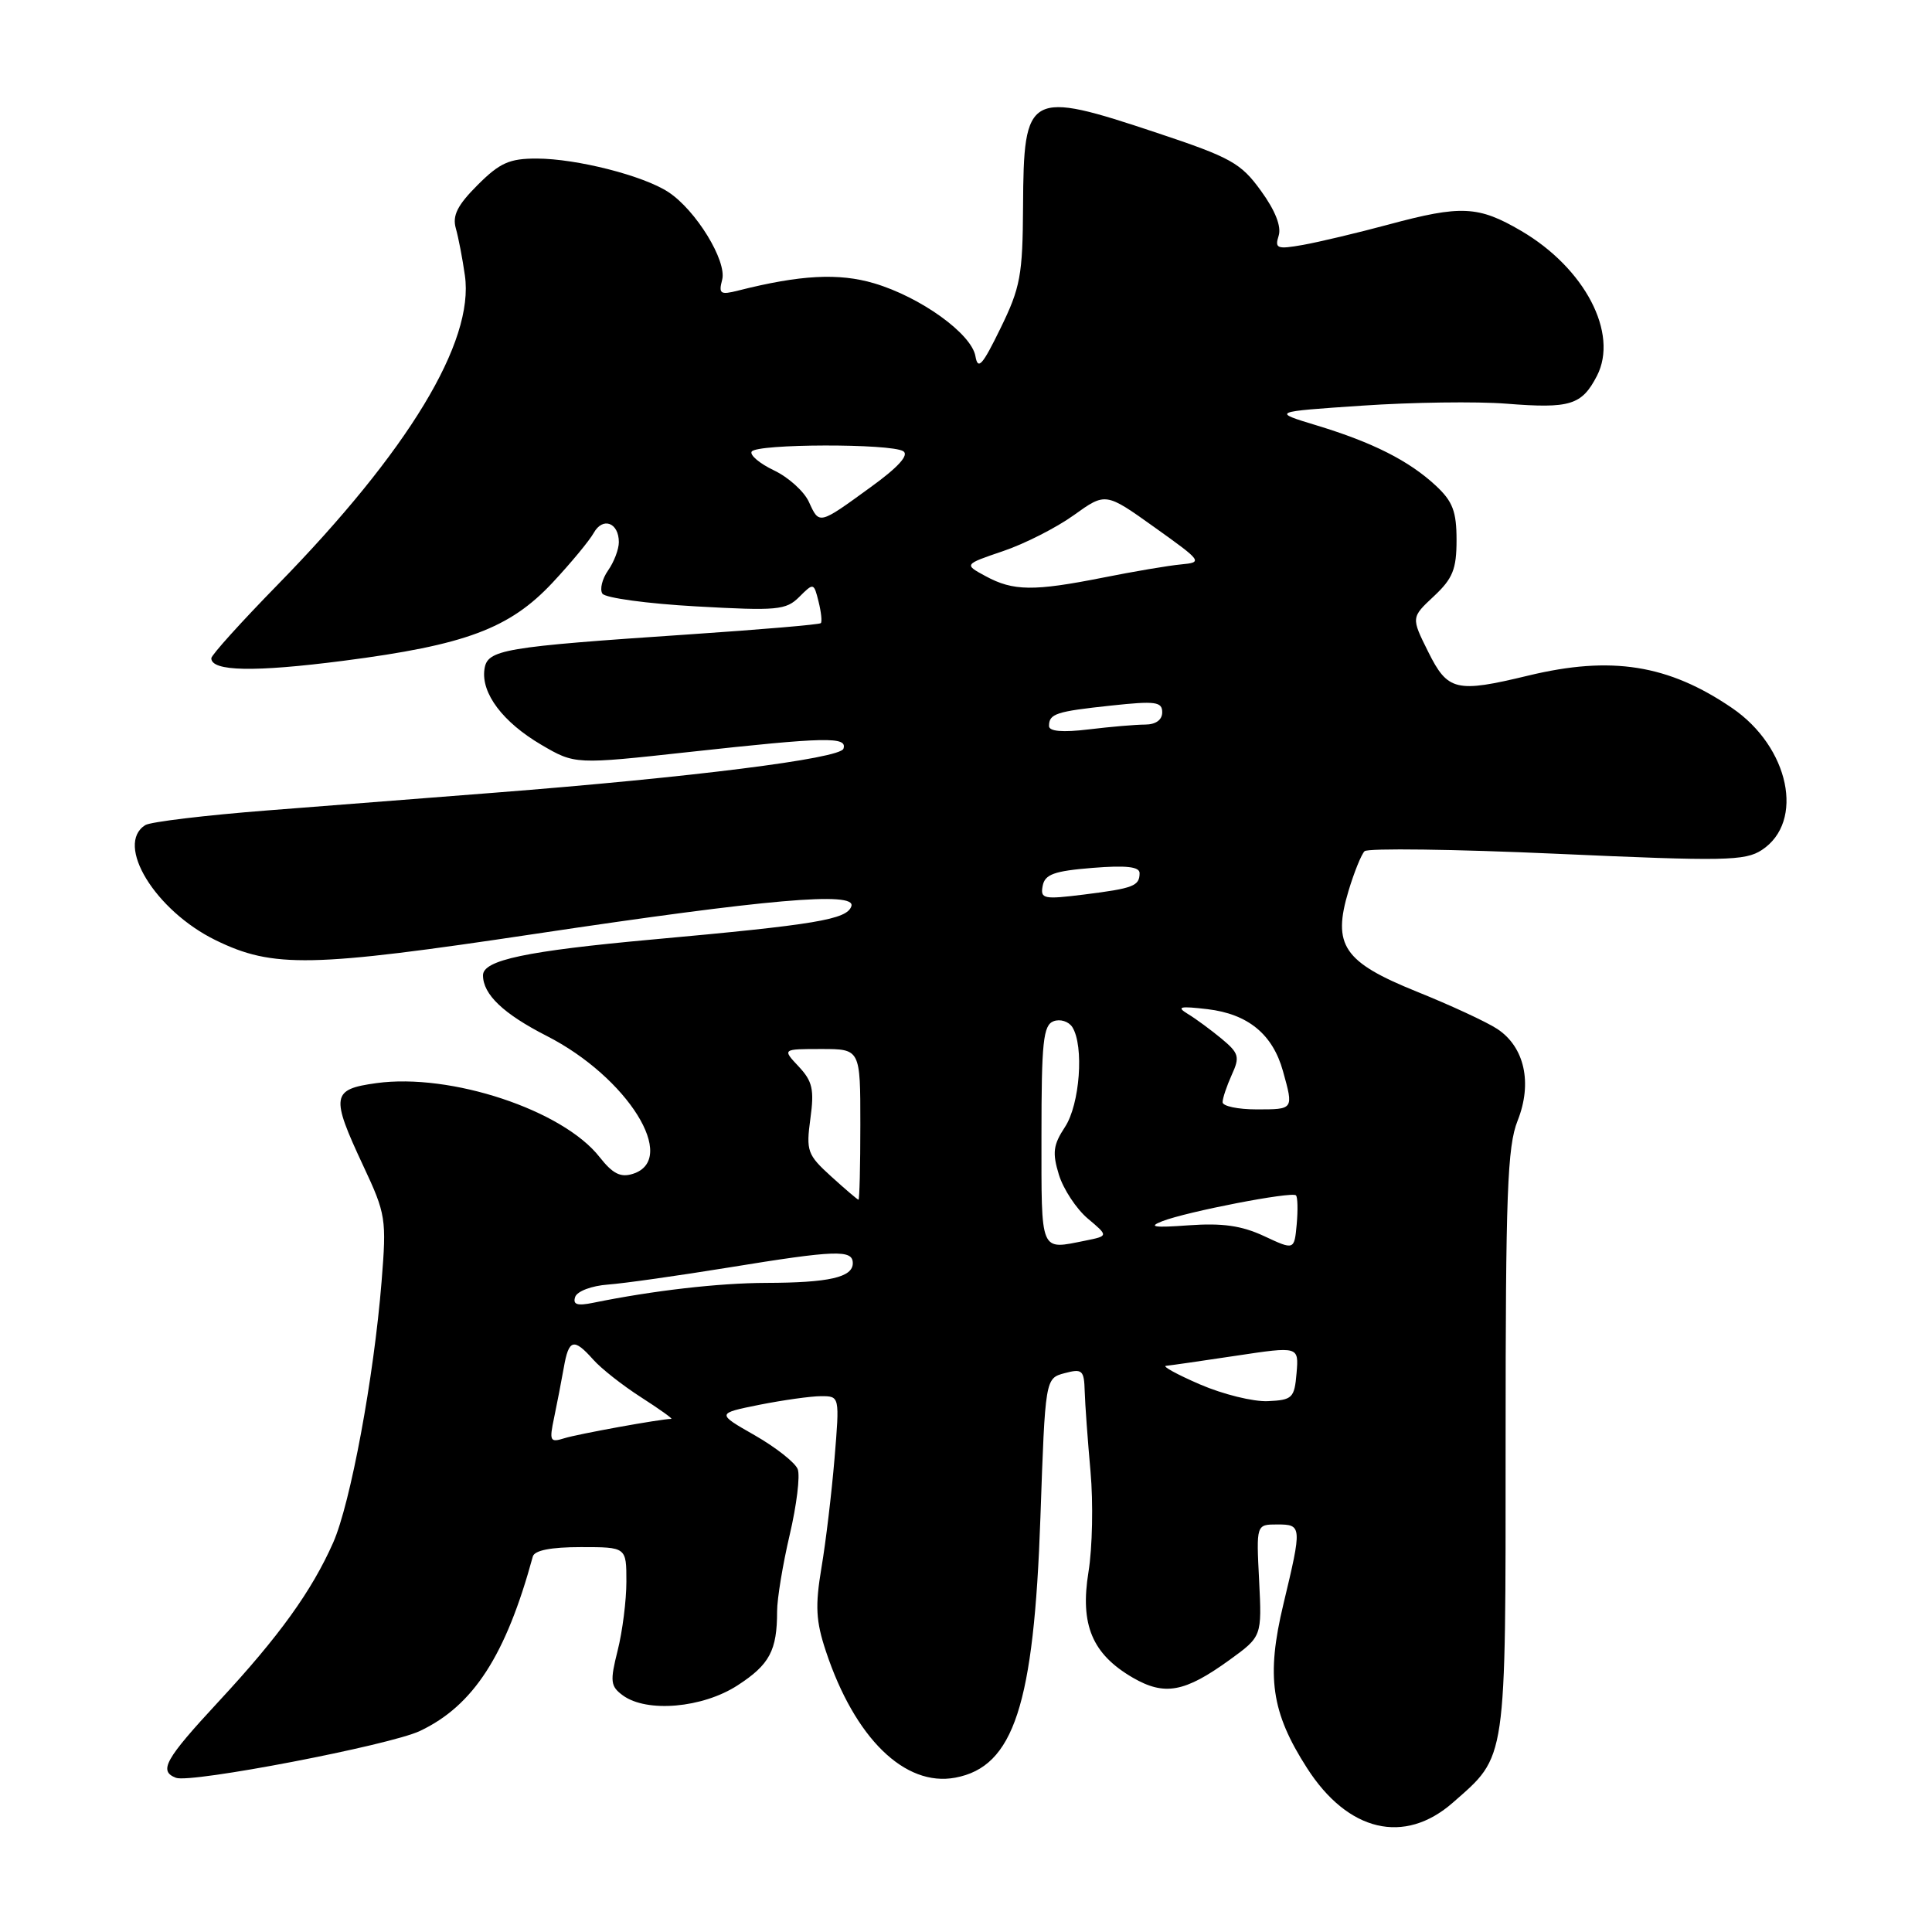<?xml version="1.0" encoding="UTF-8" standalone="no"?>
<!DOCTYPE svg PUBLIC "-//W3C//DTD SVG 1.1//EN" "http://www.w3.org/Graphics/SVG/1.1/DTD/svg11.dtd" >
<svg xmlns="http://www.w3.org/2000/svg" xmlns:xlink="http://www.w3.org/1999/xlink" version="1.1" viewBox="0 0 256 256">
 <g >
 <path fill="currentColor"
d=" M 192.52 238.85 C 199.69 232.55 199.50 233.86 199.50 191.00 C 199.50 158.16 199.73 151.91 201.09 148.50 C 203.08 143.50 202.01 138.71 198.38 136.33 C 196.98 135.41 192.19 133.19 187.74 131.40 C 178.01 127.47 176.52 125.26 178.69 118.03 C 179.43 115.58 180.38 113.22 180.81 112.79 C 181.23 112.37 192.69 112.52 206.28 113.13 C 228.51 114.13 231.23 114.08 233.45 112.63 C 239.17 108.88 237.10 98.99 229.50 93.81 C 221.07 88.06 213.52 86.86 202.50 89.52 C 192.93 91.83 191.83 91.57 189.24 86.36 C 186.98 81.82 186.98 81.82 189.99 79.01 C 192.50 76.66 193.00 75.43 193.00 71.55 C 193.00 67.77 192.49 66.43 190.25 64.35 C 186.70 61.05 181.91 58.63 174.47 56.37 C 168.50 54.56 168.50 54.56 180.50 53.75 C 187.10 53.30 195.69 53.18 199.60 53.49 C 208.05 54.16 209.59 53.69 211.60 49.81 C 214.51 44.17 210.00 35.53 201.56 30.59 C 195.89 27.27 193.61 27.16 184.00 29.75 C 179.88 30.86 174.77 32.07 172.66 32.45 C 169.21 33.06 168.89 32.93 169.43 31.23 C 169.81 30.01 168.98 27.89 167.08 25.28 C 164.42 21.60 163.11 20.87 153.32 17.61 C 136.21 11.91 135.64 12.22 135.56 27.34 C 135.51 36.48 135.21 38.10 132.57 43.50 C 130.17 48.42 129.58 49.09 129.25 47.20 C 128.73 44.22 121.99 39.37 115.83 37.54 C 111.14 36.15 106.04 36.42 97.82 38.50 C 95.45 39.10 95.20 38.94 95.69 37.07 C 96.34 34.58 92.21 27.84 88.56 25.45 C 85.24 23.27 76.43 21.03 71.15 21.01 C 67.50 21.00 66.23 21.57 63.29 24.51 C 60.61 27.19 59.92 28.56 60.40 30.26 C 60.75 31.49 61.29 34.30 61.60 36.50 C 62.87 45.29 54.11 59.76 36.78 77.49 C 31.95 82.43 28.00 86.81 28.00 87.22 C 28.00 88.97 33.69 89.08 45.49 87.56 C 61.68 85.47 67.52 83.29 73.21 77.21 C 75.64 74.61 78.11 71.63 78.68 70.60 C 79.88 68.46 82.00 69.25 82.00 71.84 C 82.00 72.78 81.36 74.47 80.57 75.59 C 79.79 76.71 79.45 78.09 79.82 78.66 C 80.20 79.23 85.79 79.99 92.25 80.35 C 102.99 80.95 104.15 80.85 105.91 79.09 C 107.80 77.20 107.84 77.21 108.46 79.70 C 108.81 81.10 108.95 82.39 108.76 82.57 C 108.58 82.76 100.79 83.42 91.46 84.05 C 66.50 85.73 64.56 86.06 64.19 88.69 C 63.74 91.86 66.63 95.70 71.73 98.69 C 76.19 101.30 76.19 101.30 91.34 99.64 C 109.52 97.65 112.30 97.59 111.76 99.21 C 111.33 100.52 91.54 103.01 65.50 105.04 C 57.25 105.69 43.75 106.74 35.50 107.38 C 27.25 108.02 19.94 108.90 19.25 109.33 C 15.19 111.88 20.56 120.66 28.57 124.58 C 36.18 128.30 41.20 128.20 71.06 123.72 C 101.68 119.13 113.47 118.10 112.81 120.08 C 112.22 121.84 108.16 122.52 86.44 124.49 C 69.74 126.01 64.00 127.22 64.00 129.23 C 64.00 131.76 66.69 134.33 72.43 137.26 C 83.15 142.72 89.95 153.61 83.86 155.54 C 82.23 156.06 81.19 155.53 79.45 153.32 C 74.58 147.09 59.71 142.16 49.87 143.52 C 43.93 144.34 43.79 145.19 48.13 154.47 C 51.14 160.89 51.23 161.50 50.56 169.83 C 49.54 182.54 46.44 199.21 44.15 204.40 C 41.30 210.83 37.00 216.81 28.97 225.46 C 21.85 233.14 20.99 234.68 23.32 235.57 C 25.27 236.32 51.68 231.25 55.65 229.36 C 62.73 226.00 67.02 219.37 70.60 206.25 C 70.82 205.43 72.99 205.00 76.97 205.00 C 83.00 205.00 83.00 205.00 83.00 209.56 C 83.00 212.06 82.48 216.18 81.84 218.71 C 80.81 222.81 80.89 223.44 82.53 224.65 C 85.71 226.97 93.09 226.33 97.73 223.32 C 101.98 220.57 102.97 218.70 102.97 213.50 C 102.97 211.85 103.72 207.29 104.64 203.37 C 105.56 199.45 106.04 195.54 105.70 194.67 C 105.37 193.81 102.81 191.79 100.02 190.19 C 94.93 187.29 94.93 187.29 100.63 186.14 C 103.77 185.52 107.44 185.00 108.80 185.00 C 111.26 185.00 111.26 185.00 110.58 193.25 C 110.20 197.79 109.43 204.29 108.85 207.71 C 108.00 212.80 108.10 214.79 109.44 218.81 C 113.26 230.32 119.90 236.80 126.58 235.55 C 134.33 234.10 137.00 225.93 137.86 201.07 C 138.50 182.64 138.50 182.64 141.07 181.95 C 143.41 181.33 143.65 181.54 143.73 184.38 C 143.78 186.10 144.13 190.88 144.50 195.00 C 144.87 199.12 144.75 205.10 144.23 208.29 C 143.09 215.29 144.72 219.17 150.10 222.30 C 154.32 224.74 156.97 224.25 162.92 219.95 C 167.21 216.84 167.21 216.84 166.84 209.42 C 166.46 202.00 166.46 202.00 169.23 202.00 C 172.52 202.00 172.54 202.20 170.06 212.55 C 167.76 222.13 168.44 226.89 173.19 234.28 C 178.60 242.72 186.09 244.50 192.52 238.85 Z  M 73.42 187.86 C 73.81 186.01 74.38 183.04 74.70 181.25 C 75.36 177.43 76.02 177.25 78.60 180.15 C 79.64 181.33 82.50 183.58 84.95 185.15 C 87.39 186.72 89.19 188.00 88.95 188.01 C 87.55 188.02 76.48 190.03 74.76 190.58 C 72.88 191.17 72.77 190.94 73.42 187.86 Z  M 159.00 183.44 C 155.97 182.13 153.95 181.02 154.50 180.98 C 155.05 180.93 159.23 180.33 163.80 179.64 C 172.10 178.39 172.10 178.39 171.80 181.95 C 171.52 185.25 171.25 185.51 168.00 185.66 C 166.07 185.75 162.03 184.75 159.00 183.44 Z  M 76.21 171.86 C 76.46 171.10 78.38 170.37 80.58 170.21 C 82.73 170.05 89.90 169.03 96.50 167.96 C 110.79 165.63 113.00 165.56 113.00 167.38 C 113.00 169.25 109.85 169.97 101.50 169.99 C 95.20 170.01 86.53 171.01 78.63 172.62 C 76.49 173.06 75.88 172.87 76.21 171.86 Z  M 167.50 163.79 C 164.52 162.40 161.97 162.04 157.50 162.36 C 152.89 162.70 152.08 162.57 154.00 161.82 C 157.25 160.55 171.18 157.85 171.72 158.39 C 171.95 158.61 171.99 160.34 171.82 162.23 C 171.50 165.66 171.50 165.66 167.50 163.79 Z  M 138.00 150.47 C 138.00 138.07 138.23 135.85 139.60 135.32 C 140.48 134.99 141.60 135.34 142.09 136.10 C 143.66 138.59 143.09 146.34 141.11 149.34 C 139.55 151.71 139.42 152.75 140.31 155.66 C 140.90 157.57 142.62 160.18 144.13 161.46 C 146.88 163.77 146.88 163.77 143.82 164.39 C 137.74 165.60 138.00 166.22 138.00 150.47 Z  M 110.13 155.88 C 106.97 153.01 106.80 152.51 107.38 148.22 C 107.91 144.37 107.66 143.27 105.83 141.32 C 103.65 139.00 103.65 139.00 108.83 139.00 C 114.00 139.00 114.00 139.00 114.00 149.00 C 114.00 154.50 113.89 158.99 113.75 158.97 C 113.61 158.95 111.98 157.56 110.13 155.88 Z  M 162.00 146.05 C 162.00 145.52 162.55 143.90 163.21 142.43 C 164.31 140.04 164.17 139.55 161.86 137.63 C 160.44 136.46 158.44 134.98 157.39 134.35 C 155.84 133.40 156.31 133.29 160.00 133.72 C 165.37 134.36 168.64 137.04 170.00 141.93 C 171.42 147.04 171.44 147.00 166.50 147.00 C 164.03 147.00 162.00 146.57 162.00 146.05 Z  M 138.16 117.38 C 138.45 115.85 139.68 115.41 144.76 115.00 C 149.20 114.64 151.00 114.84 151.00 115.69 C 151.00 117.40 150.19 117.71 143.65 118.53 C 138.27 119.20 137.83 119.11 138.16 117.38 Z  M 139.00 96.20 C 139.00 94.57 139.92 94.27 147.25 93.49 C 153.10 92.86 154.00 92.98 154.00 94.38 C 154.00 95.39 153.15 96.00 151.75 96.01 C 150.51 96.01 147.14 96.30 144.25 96.65 C 140.77 97.07 139.00 96.91 139.00 96.20 Z  M 130.61 76.35 C 127.72 74.79 127.72 74.79 132.90 73.03 C 135.75 72.07 139.98 69.92 142.29 68.26 C 146.50 65.24 146.50 65.24 152.98 69.87 C 159.31 74.39 159.40 74.51 156.48 74.79 C 154.84 74.94 150.19 75.73 146.14 76.54 C 136.97 78.36 134.26 78.33 130.61 76.35 Z  M 107.19 66.52 C 106.56 65.12 104.47 63.24 102.56 62.33 C 100.65 61.42 99.32 60.29 99.60 59.84 C 100.25 58.79 118.06 58.75 119.69 59.79 C 120.48 60.29 119.02 61.91 115.41 64.52 C 108.48 69.56 108.57 69.54 107.19 66.52 Z "/>
</g>
</svg>